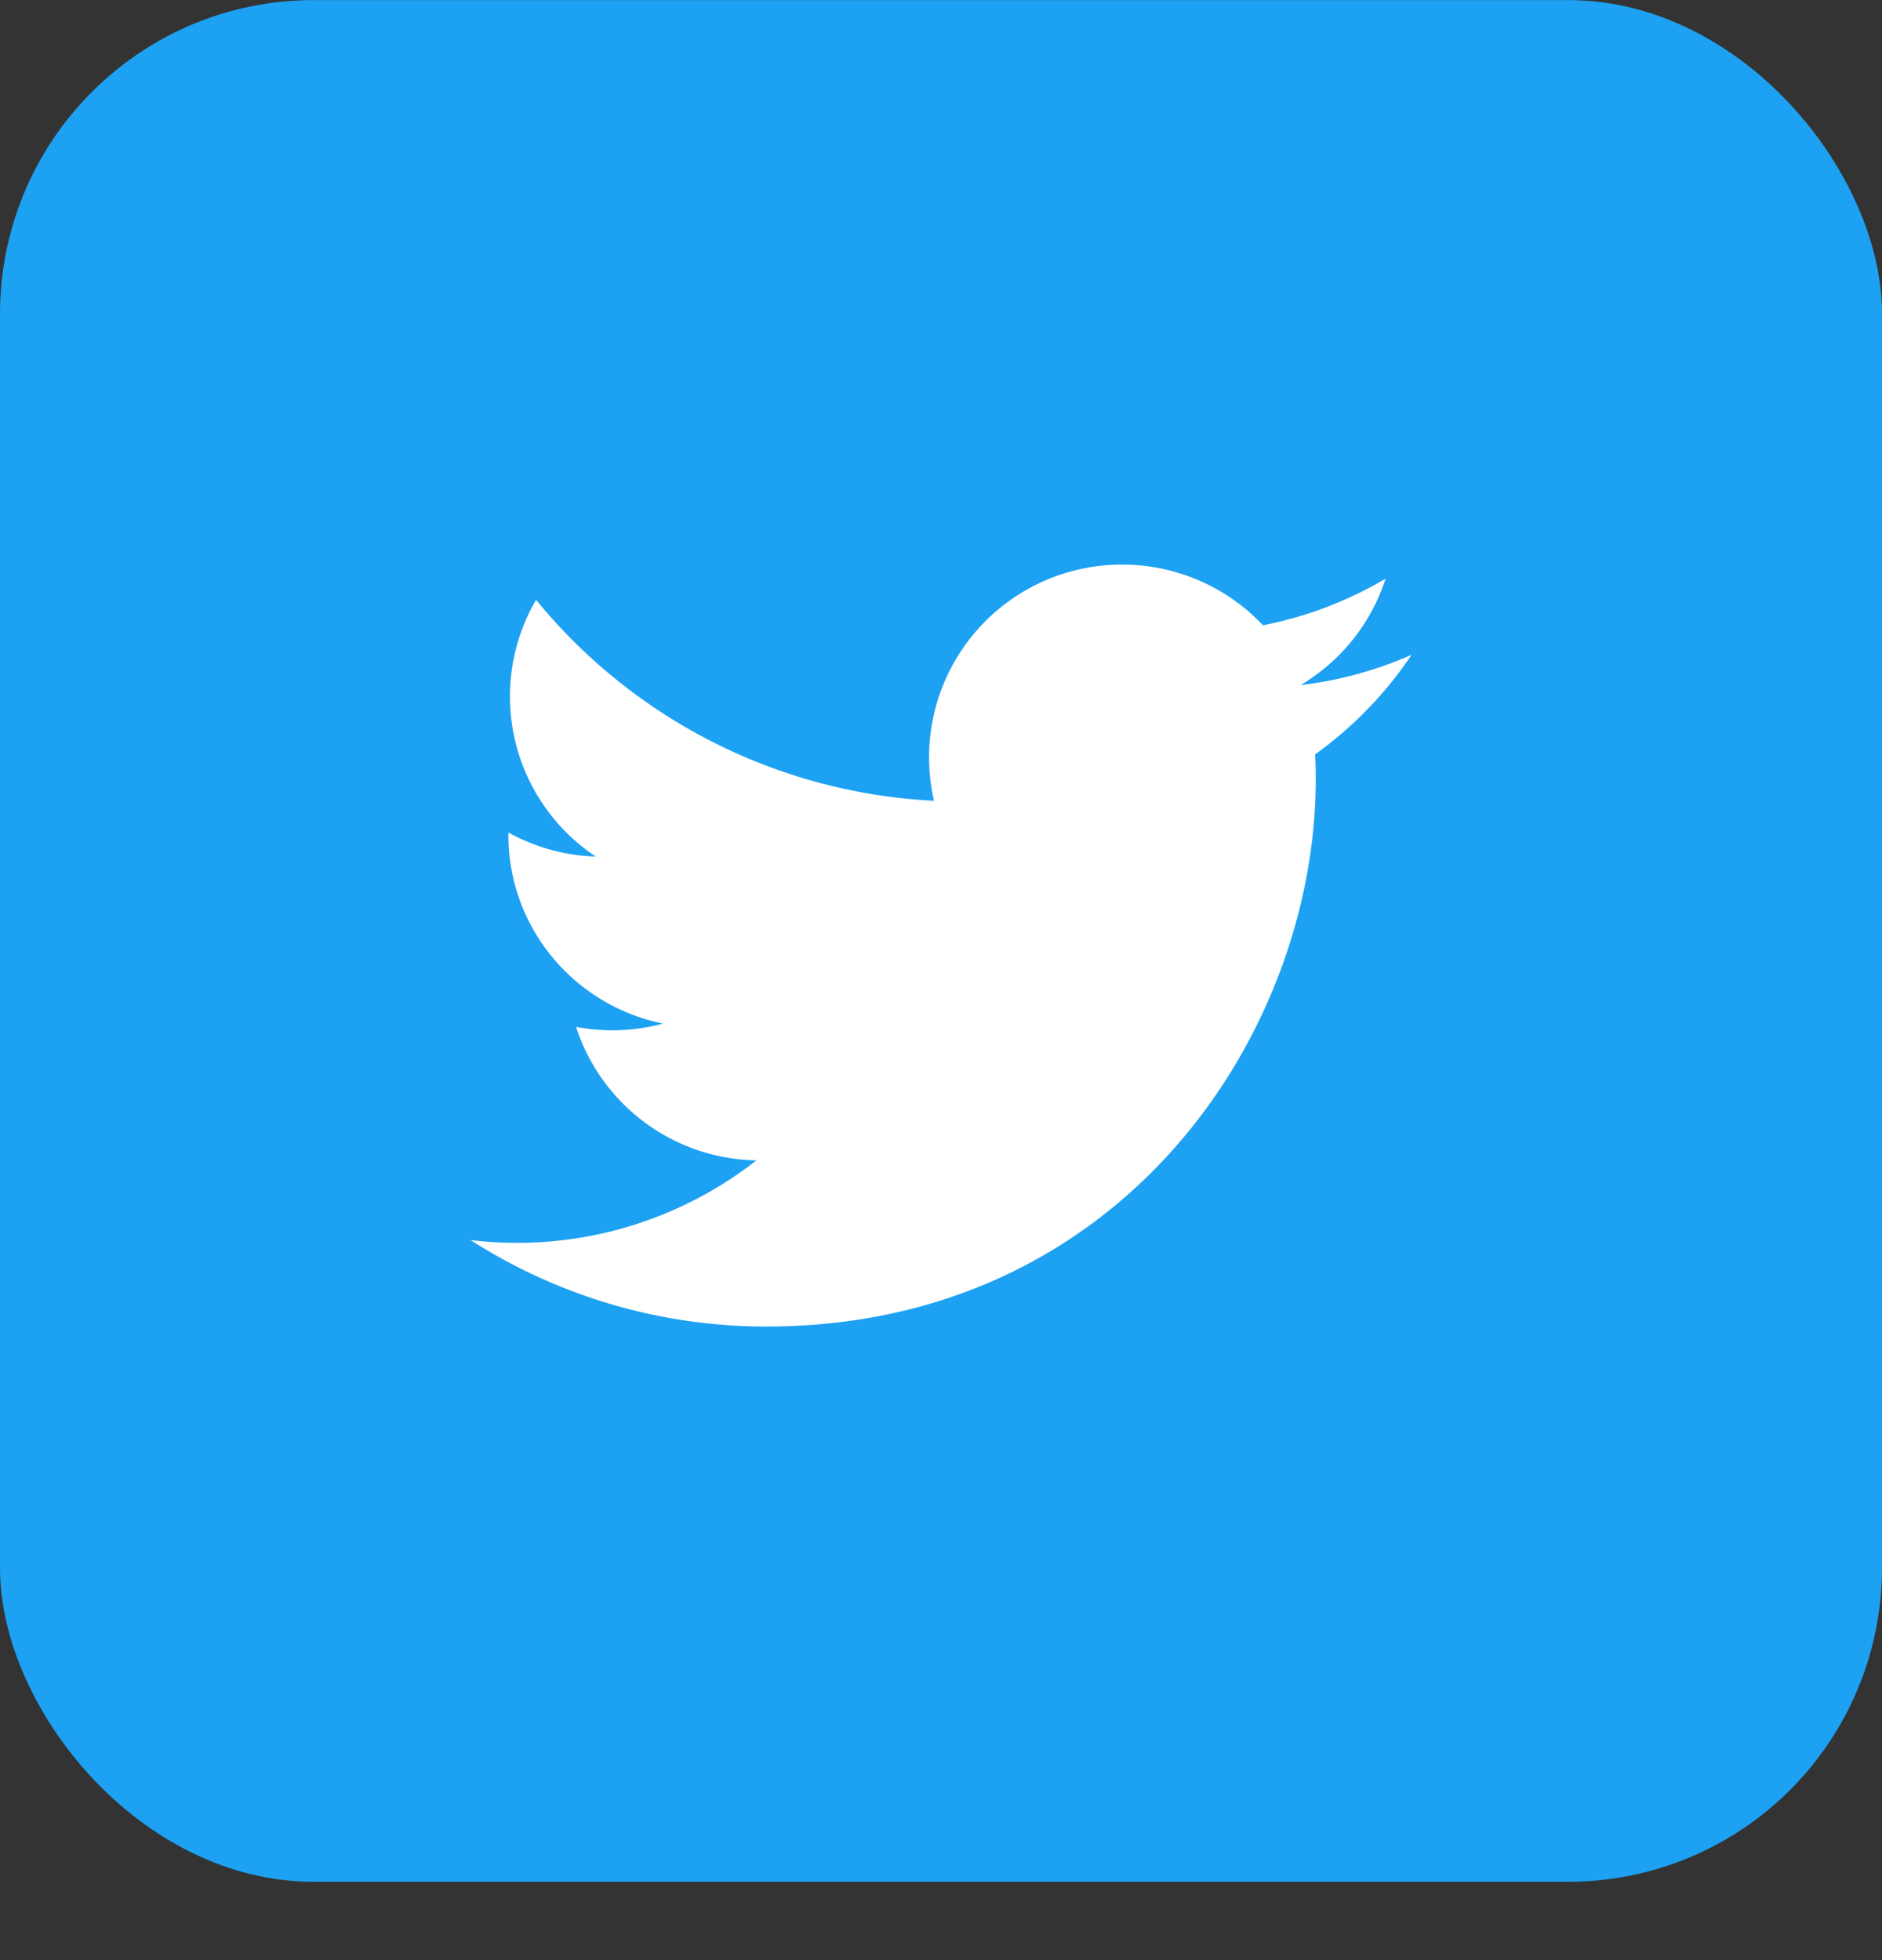 <svg xmlns="http://www.w3.org/2000/svg" width="24" height="25" fill="none"><rect width="100%" height="100%" fill="#333333" stroke="none"/><g clip-path="url(#a)"><rect width="24" height="24" y=".001" fill="#1DA1F2" rx="4"/><path fill="#fff" d="M18 8.352a4.945 4.945 0 0 1-1.414.386A2.461 2.461 0 0 0 17.67 7.38a4.925 4.925 0 0 1-1.564.595 2.465 2.465 0 0 0-1.796-.774 2.458 2.458 0 0 0-2.399 3.012A7 7 0 0 1 6.836 7.65a2.451 2.451 0 0 0 .762 3.275 2.462 2.462 0 0 1-1.115-.307v.031c0 1.189.848 2.18 1.974 2.406a2.49 2.49 0 0 1-1.111.042 2.462 2.462 0 0 0 2.3 1.703A4.952 4.952 0 0 1 6 15.816a6.982 6.982 0 0 0 3.773 1.103c4.53 0 7.006-3.738 7.006-6.98 0-.105-.003-.212-.008-.317A4.993 4.993 0 0 0 18 8.353L18 8.352Z"/></g><defs><clipPath id="a"><path fill="#fff" d="M0 4a4 4 0 0 1 4-4h16a4 4 0 0 1 4 4v16.001a4 4 0 0 1-4 4H4a4 4 0 0 1-4-4v-16Z"/></clipPath></defs></svg>